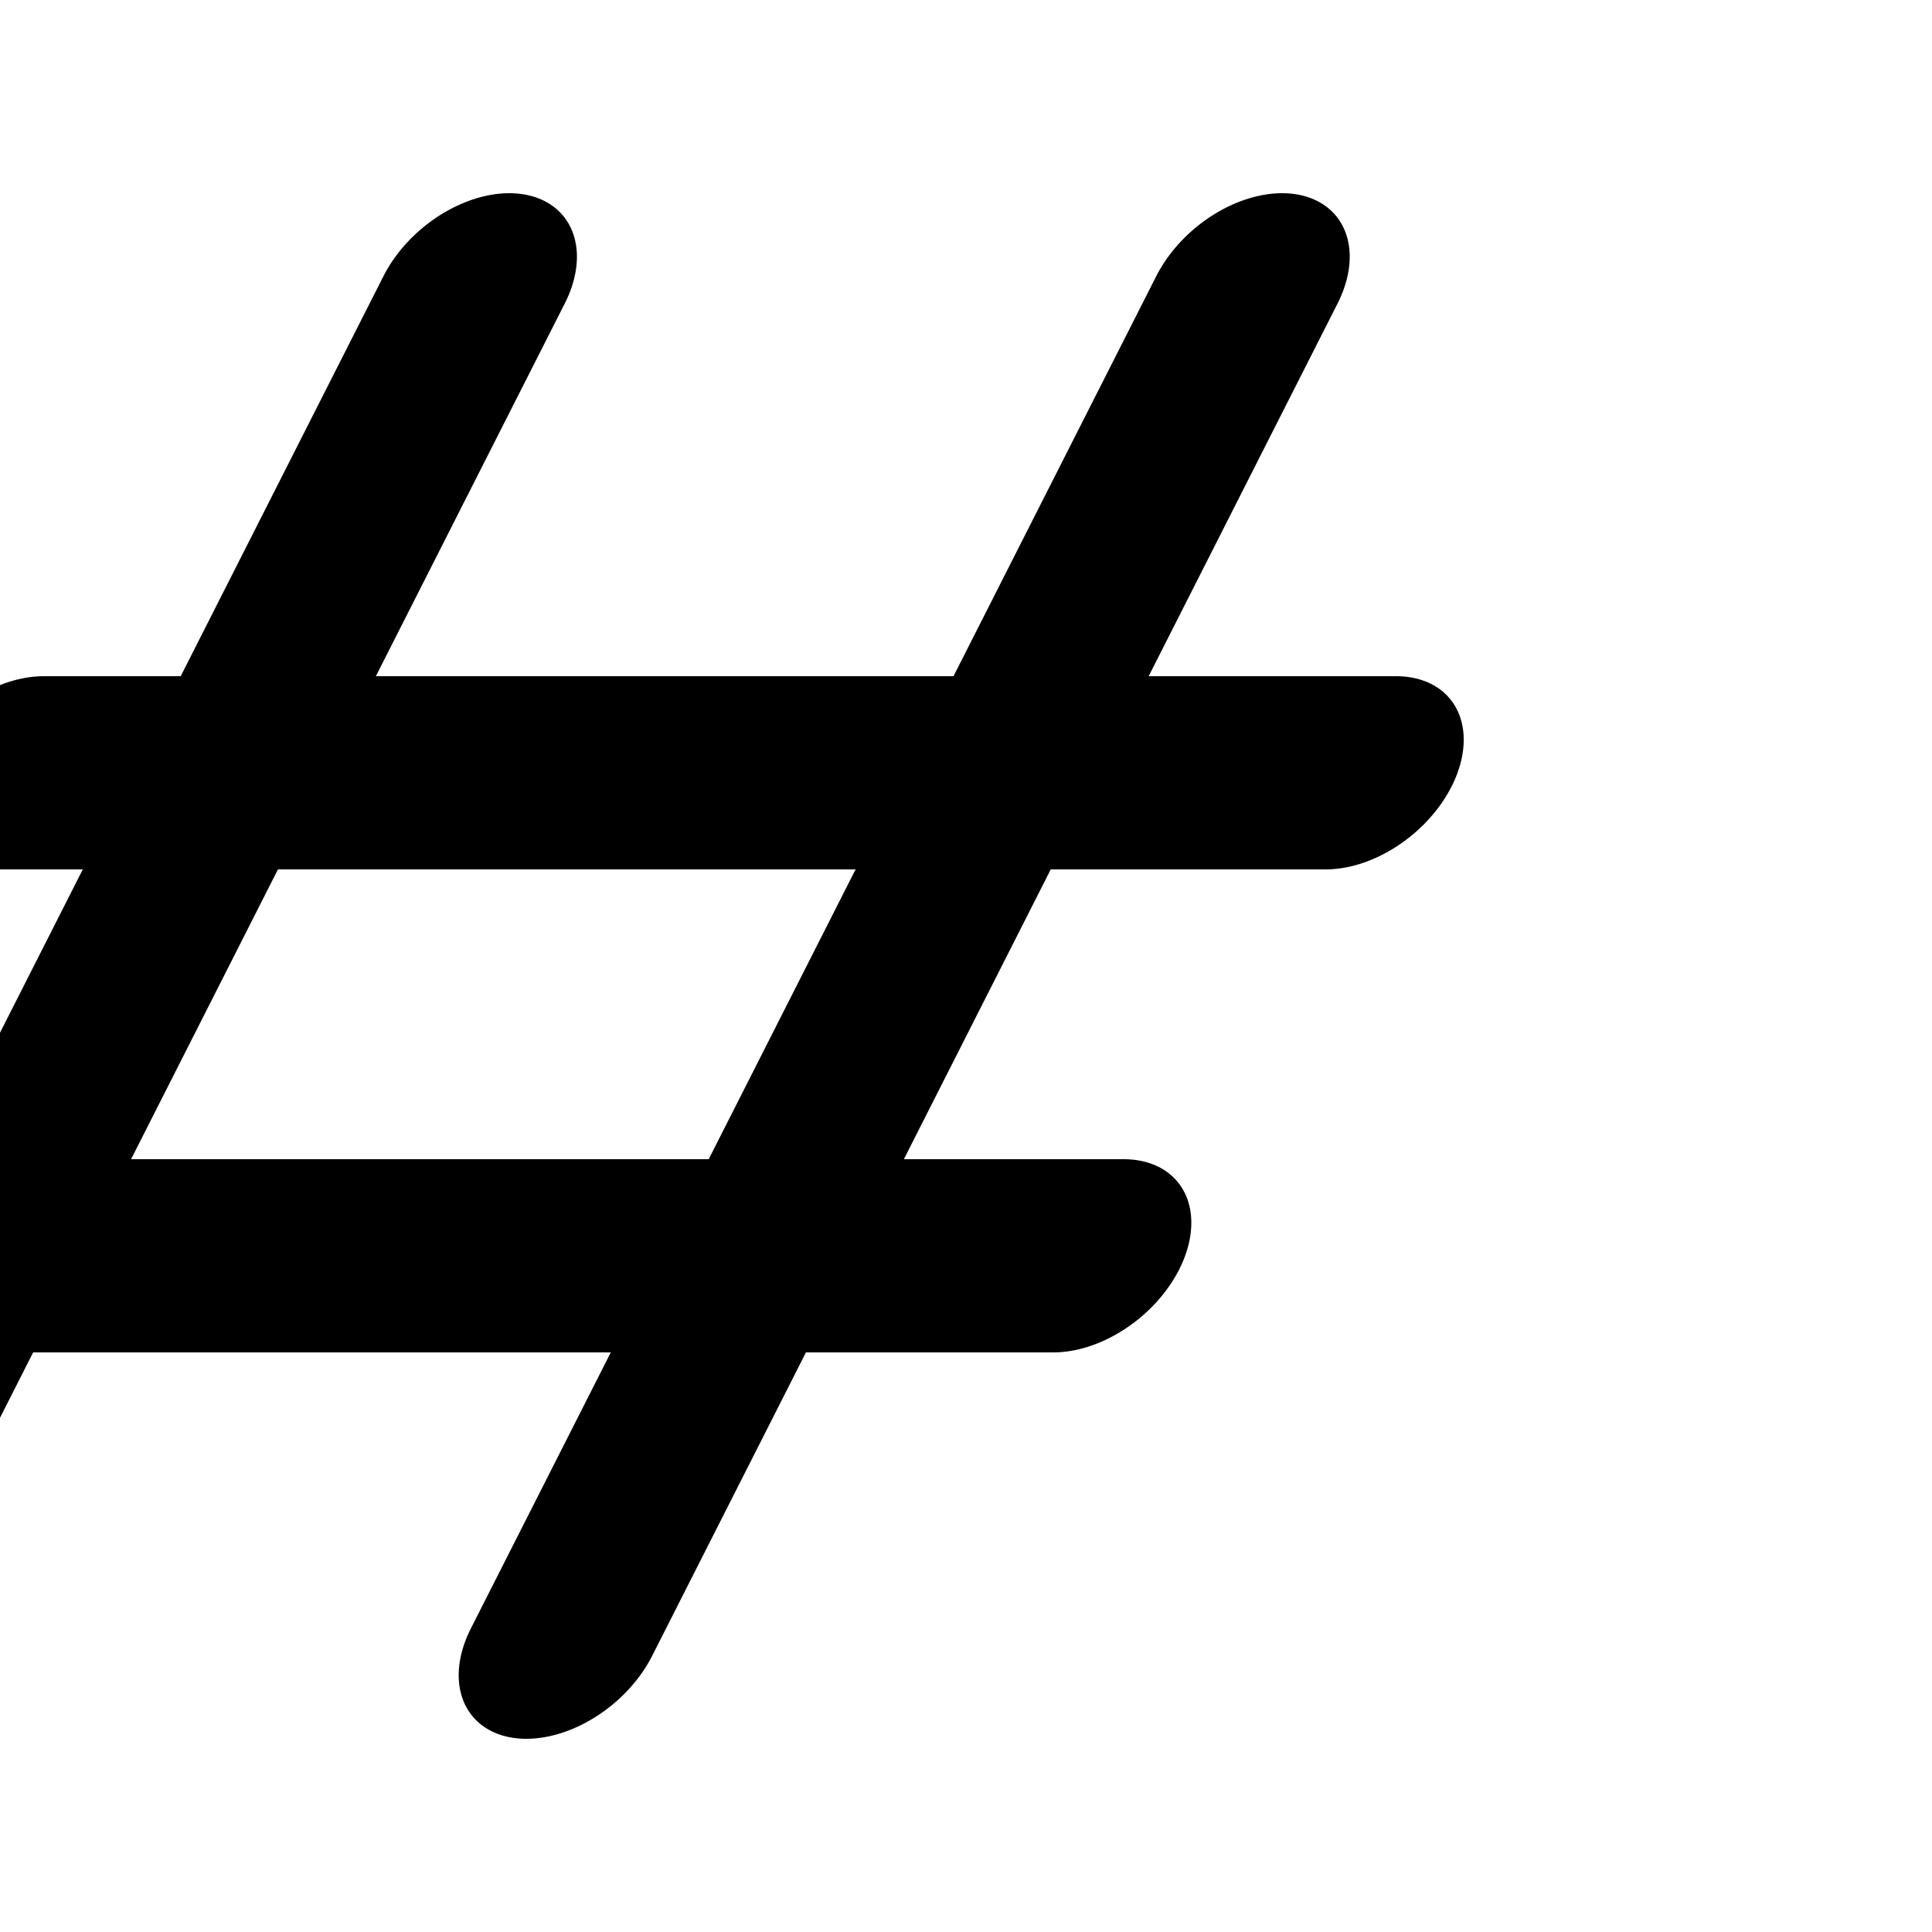 <svg width="20" height="20" viewBox="0 0 20 20" fill="none" xmlns="http://www.w3.org/2000/svg">
  <g stroke="black" stroke-width="2" stroke-linecap="round">
    <!-- First diagonal line (italic effect) -->
    <line x1="6" y1="3" x2="4" y2="17" transform="skewX(-20)" />
    <!-- Second diagonal line (italic effect) -->
    <line x1="14" y1="3" x2="12" y2="17" transform="skewX(-20)" />
    <!-- First horizontal line (italic effect) -->
    <line x1="3" y1="8" x2="17" y2="8" transform="skewX(-20)" />
    <!-- Second horizontal line (italic effect) -->
    <line x1="2" y1="13" x2="16" y2="13" transform="skewX(-20)" />
  </g>
</svg>